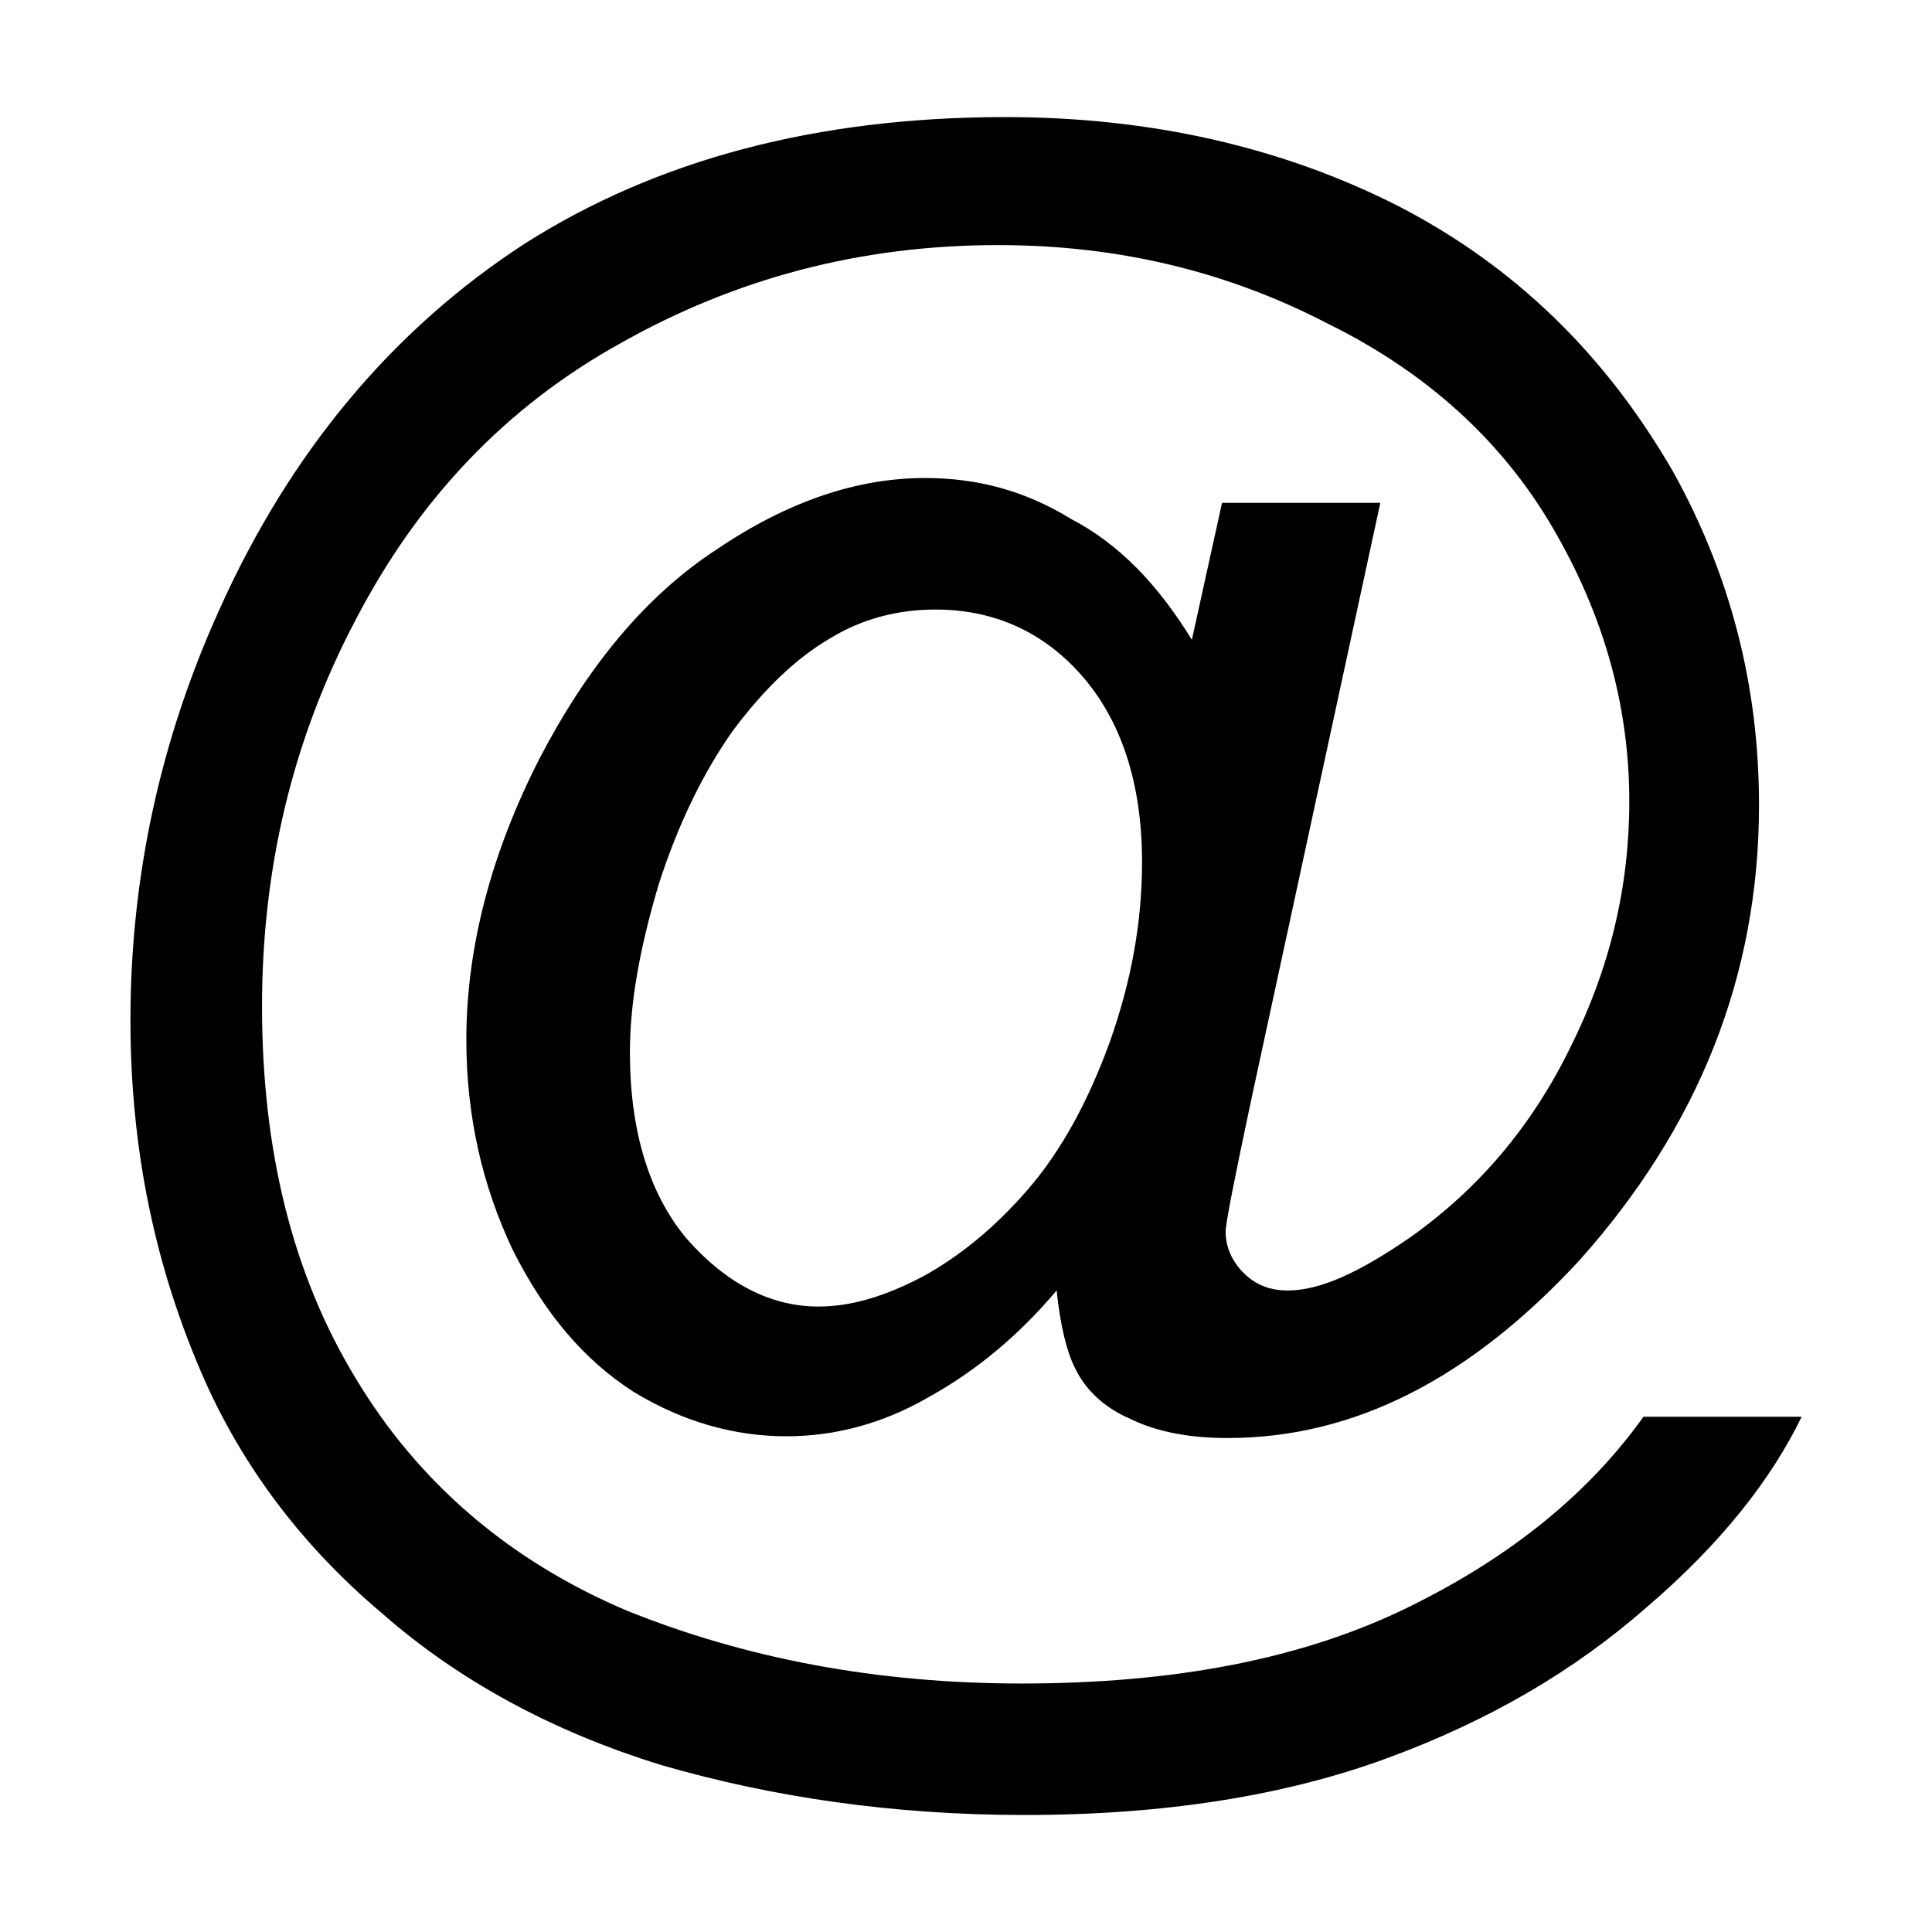 <svg xmlns="http://www.w3.org/2000/svg" xmlns:xlink="http://www.w3.org/1999/xlink" version="1.1" id="Layer_1" x="0px" y="0px" width="50px" height="50px" viewBox="0 0 50 50" enable-background="new 0 0 50 50" xml:space="preserve">
<g>
	<path fill="#000000" d="M27.346,33.396c-0.969,1.151-2.069,2.073-3.314,2.763c-1.195,0.691-2.438,1.012-3.677,1.012   c-1.337,0-2.672-0.367-3.96-1.152c-1.287-0.826-2.297-2.023-3.13-3.68c-0.781-1.654-1.196-3.449-1.196-5.428   c0-2.395,0.645-4.832,1.889-7.271c1.242-2.391,2.76-4.231,4.6-5.428c1.841-1.244,3.635-1.841,5.382-1.841   c1.338,0,2.579,0.321,3.776,1.058c1.242,0.644,2.254,1.701,3.129,3.129l0.781-3.544h4.096l-3.314,15.325   c-0.459,2.16-0.689,3.313-0.689,3.541c0,0.414,0.184,0.781,0.461,1.059c0.324,0.322,0.691,0.458,1.152,0.458   c0.826,0,1.838-0.458,3.172-1.38c1.75-1.243,3.131-2.852,4.141-4.92c1.014-2.025,1.521-4.143,1.521-6.353   c0-2.53-0.689-4.876-1.982-7.085c-1.287-2.21-3.219-4.004-5.84-5.293c-2.576-1.333-5.385-2.023-8.513-2.023   c-3.589,0-6.811,0.873-9.755,2.53c-2.991,1.655-5.245,4.05-6.854,7.134c-1.658,3.127-2.441,6.486-2.441,10.031   c0,3.725,0.783,6.945,2.441,9.66c1.609,2.67,3.955,4.693,6.993,5.982c3.081,1.244,6.488,1.889,10.215,1.889   c4,0,7.313-0.645,10.029-1.98c2.715-1.334,4.693-2.99,6.074-4.924h4.094c-0.781,1.609-2.07,3.268-4.004,4.924   c-1.885,1.656-4.094,2.945-6.717,3.91c-2.623,0.967-5.752,1.473-9.387,1.473c-3.405,0-6.531-0.461-9.385-1.287   c-2.853-0.875-5.294-2.211-7.273-3.955c-2.02-1.706-3.544-3.73-4.553-5.984c-1.287-2.9-1.932-5.982-1.932-9.342   c0-3.727,0.781-7.27,2.301-10.627c1.839-4.097,4.508-7.271,7.915-9.479c3.405-2.163,7.544-3.268,12.421-3.268   c3.771,0,7.178,0.781,10.168,2.3c3.035,1.564,5.385,3.866,7.133,6.903c1.473,2.668,2.209,5.518,2.209,8.603   c0,4.417-1.564,8.329-4.646,11.78c-2.807,3.037-5.799,4.6-9.109,4.6c-1.063,0-1.889-0.184-2.533-0.504   c-0.643-0.277-1.15-0.736-1.426-1.334C27.621,35.01,27.438,34.316,27.346,33.396L27.346,33.396z M16.302,27.23   c0,2.07,0.509,3.682,1.474,4.833c1.013,1.149,2.163,1.75,3.403,1.75c0.875,0,1.75-0.276,2.717-0.784   c0.919-0.508,1.84-1.242,2.715-2.257c0.871-1.011,1.563-2.298,2.115-3.819c0.551-1.561,0.83-3.078,0.83-4.646   c0-2.071-0.557-3.681-1.566-4.83c-1.012-1.151-2.302-1.702-3.776-1.702c-0.962,0-1.883,0.23-2.713,0.735   c-0.874,0.507-1.701,1.287-2.529,2.393c-0.781,1.104-1.429,2.439-1.931,4.003C16.579,24.471,16.302,25.896,16.302,27.23z"/>
</g>
</svg>
